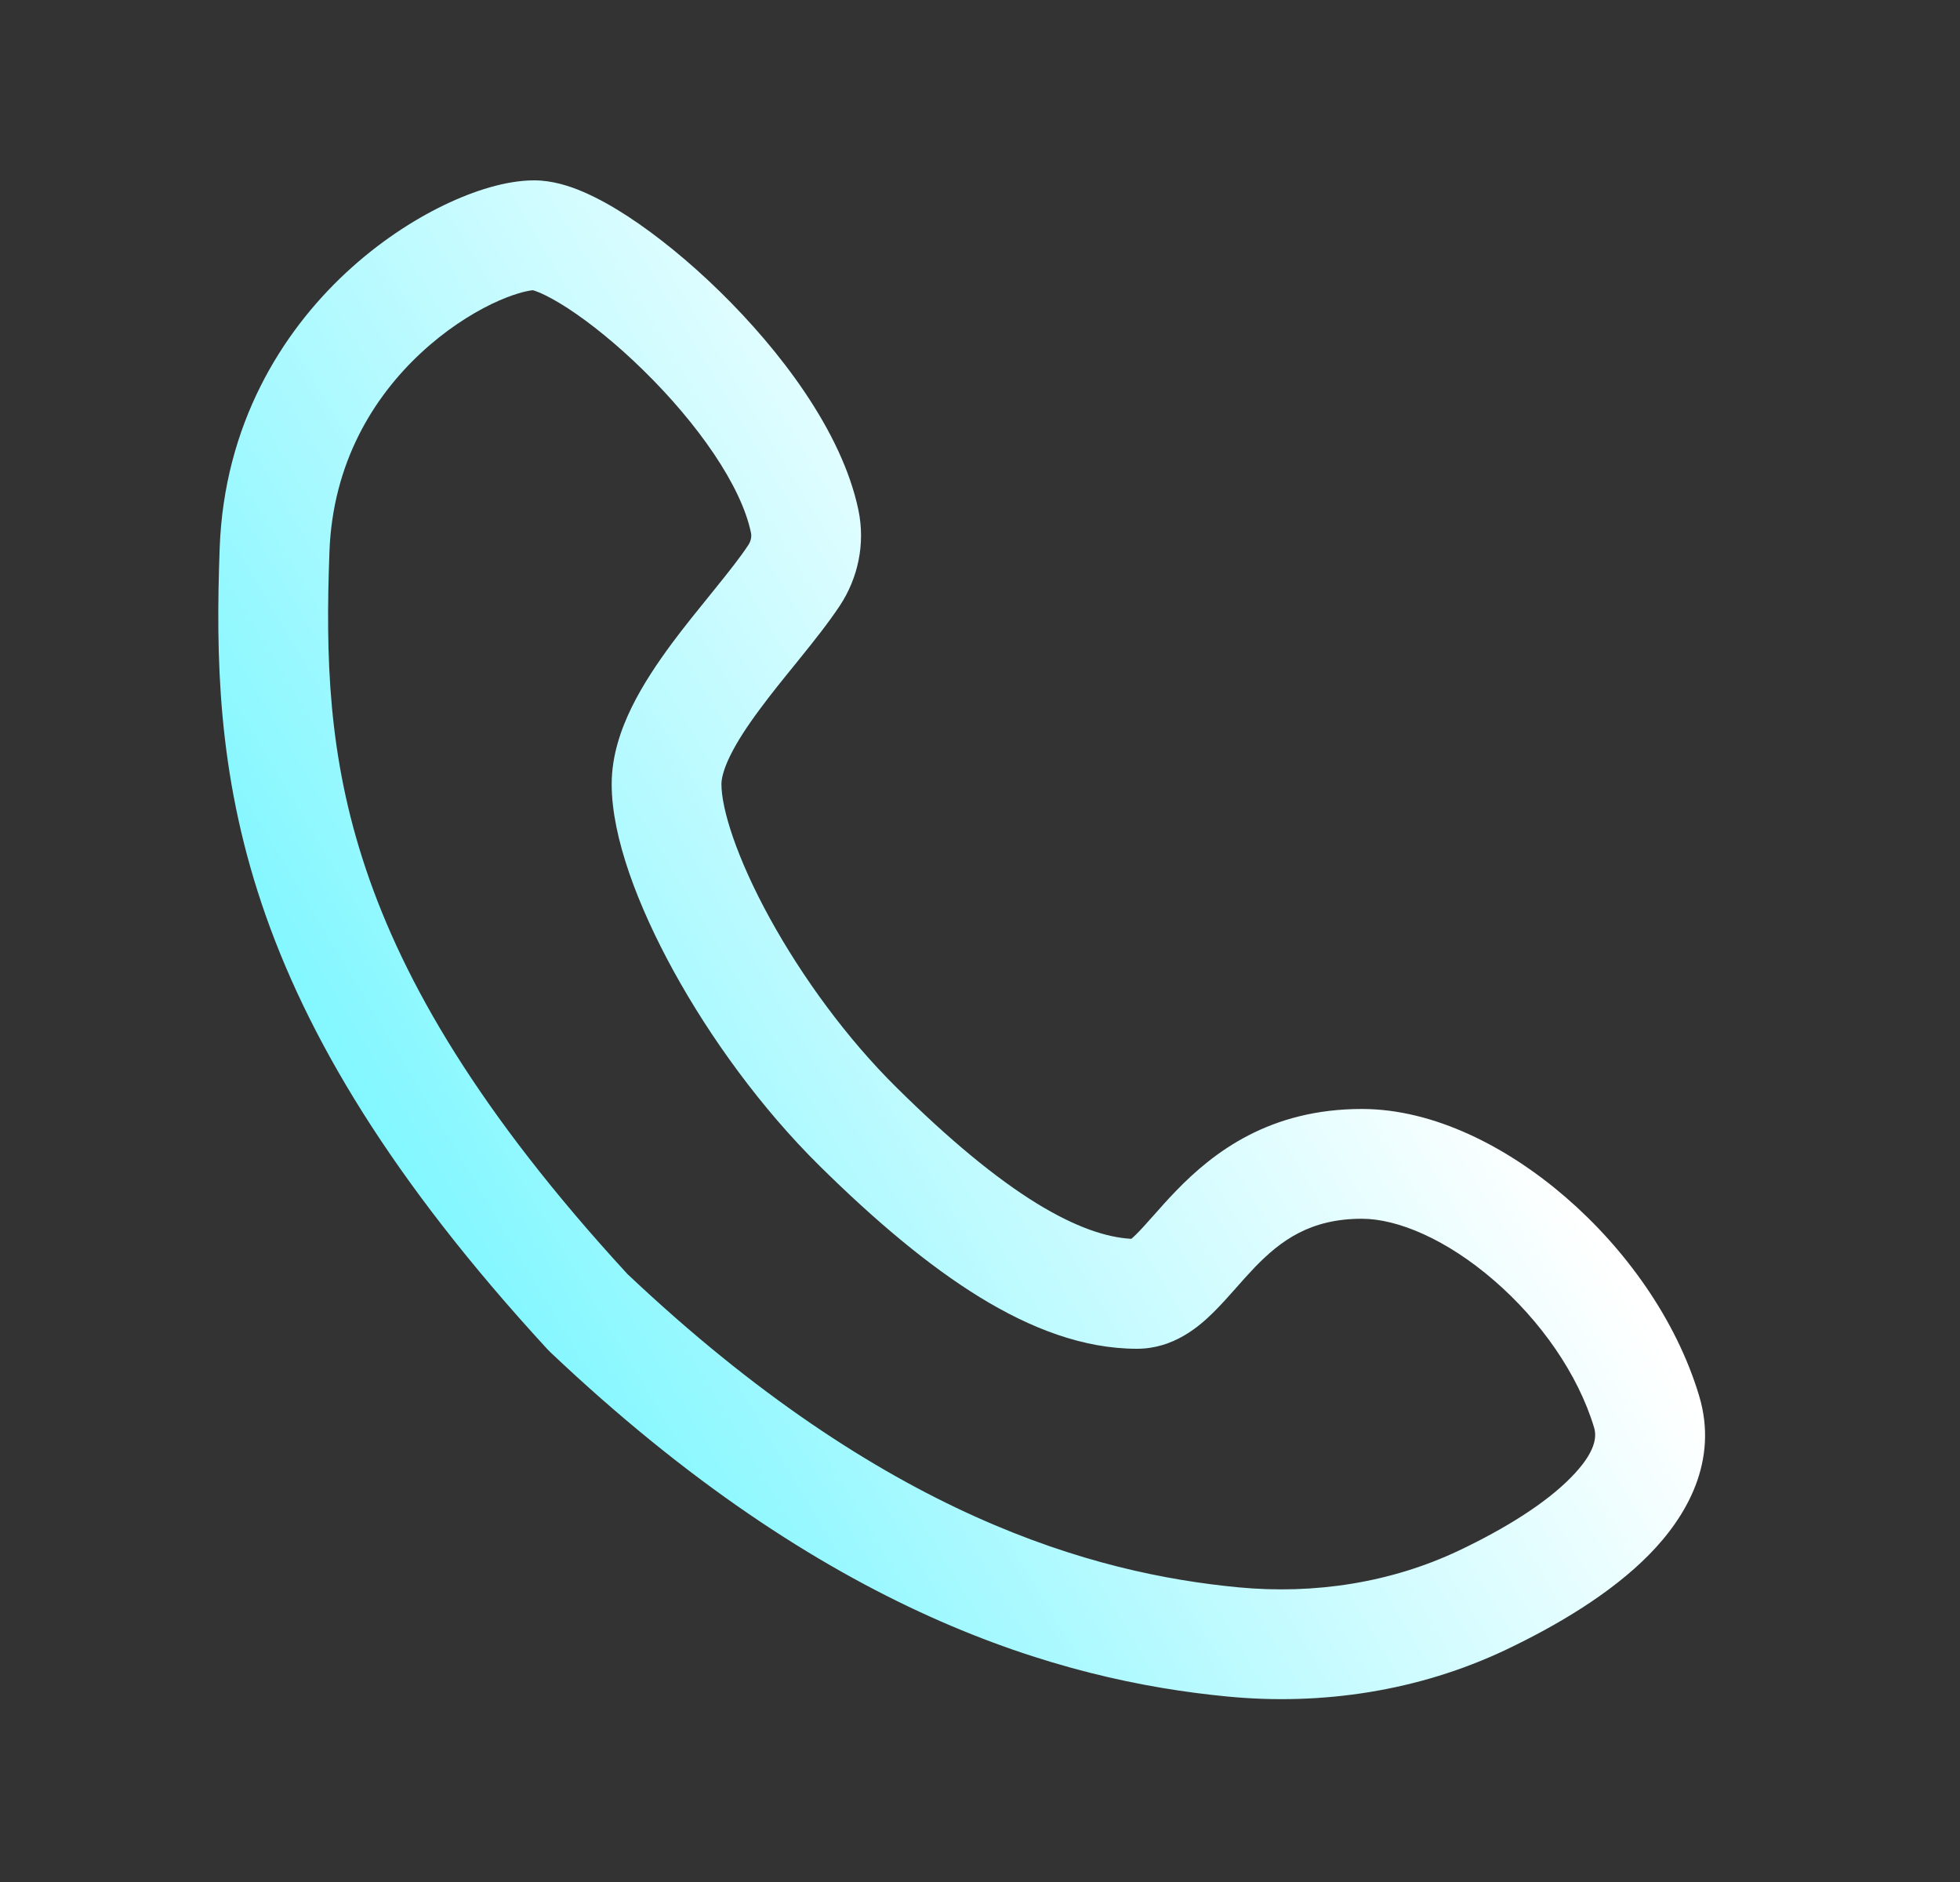 <svg width="25" height="24" viewBox="0 0 25 24" fill="none" xmlns="http://www.w3.org/2000/svg">
<rect x="0" y="0" width="25" height="24" fill="#333333" stroke="none"/>
<path fill-rule="evenodd" clip-rule="evenodd" d="M5.663 2.616C6.048 2.43 6.46 2.3 6.814 2.3C7.046 2.3 7.268 2.373 7.44 2.447C7.625 2.527 7.816 2.634 8.005 2.757C8.382 3.003 8.794 3.338 9.184 3.72C9.937 4.457 10.736 5.49 10.949 6.503C11.039 6.934 10.945 7.371 10.712 7.724C10.568 7.941 10.385 8.171 10.212 8.385C10.187 8.416 10.162 8.446 10.138 8.477C9.983 8.667 9.833 8.853 9.694 9.041C9.532 9.258 9.403 9.456 9.315 9.634C9.226 9.815 9.202 9.933 9.202 10C9.202 10.314 9.394 10.936 9.819 11.71C10.229 12.455 10.8 13.242 11.437 13.87C12.107 14.533 12.701 15.025 13.228 15.349C13.72 15.65 14.114 15.781 14.43 15.798C14.445 15.786 14.465 15.768 14.491 15.742C14.55 15.684 14.615 15.612 14.704 15.511L14.716 15.498C14.797 15.406 14.895 15.295 15.003 15.184C15.479 14.693 16.194 14.142 17.371 14.142C18.291 14.142 19.231 14.628 19.973 15.27C20.727 15.922 21.377 16.819 21.672 17.798C21.923 18.63 21.515 19.338 21.033 19.827C20.547 20.32 19.867 20.725 19.207 21.039C18.096 21.566 16.86 21.751 15.658 21.635C13.52 21.43 10.541 20.58 7.021 17.245C7.009 17.234 6.998 17.223 6.987 17.211C4.989 15.041 3.902 13.205 3.338 11.526C2.774 9.844 2.752 8.372 2.802 6.988C2.86 5.414 3.59 4.244 4.413 3.478C4.823 3.097 5.261 2.81 5.663 2.616ZM5.367 4.503C4.762 5.066 4.243 5.903 4.202 7.039C4.153 8.366 4.181 9.637 4.666 11.08C5.15 12.522 6.108 14.186 8.001 16.245C11.282 19.347 13.961 20.066 15.792 20.242C16.765 20.335 17.744 20.183 18.607 19.774C19.206 19.49 19.717 19.168 20.035 18.844C20.358 18.517 20.368 18.321 20.332 18.202C20.127 17.523 19.65 16.841 19.057 16.329C18.453 15.806 17.828 15.542 17.371 15.542C16.712 15.542 16.336 15.82 16.008 16.158C15.923 16.247 15.843 16.336 15.758 16.433L15.752 16.44C15.669 16.533 15.572 16.643 15.473 16.74C15.295 16.915 14.97 17.2 14.502 17.2C13.82 17.2 13.148 16.942 12.496 16.542C11.842 16.14 11.162 15.567 10.453 14.867C9.709 14.132 9.059 13.233 8.592 12.384C8.142 11.564 7.802 10.683 7.802 10C7.802 9.636 7.92 9.299 8.059 9.016C8.2 8.729 8.386 8.454 8.569 8.206C8.728 7.992 8.899 7.782 9.052 7.593C9.076 7.563 9.1 7.533 9.123 7.505C9.301 7.285 9.443 7.105 9.544 6.952C9.58 6.897 9.589 6.839 9.578 6.791C9.454 6.195 8.904 5.405 8.205 4.721C7.869 4.391 7.528 4.117 7.241 3.93C7.097 3.837 6.978 3.773 6.888 3.734C6.838 3.713 6.809 3.704 6.797 3.701C6.727 3.707 6.543 3.746 6.272 3.876C5.993 4.011 5.672 4.219 5.367 4.503Z" fill="url(#paint0_linear_154_4701)"/>
<defs>
<linearGradient id="paint0_linear_154_4701" x1="-4.724" y1="7.11" x2="9.941" y2="-1.673" gradientUnits="userSpaceOnUse">
<stop stop-color="#58F4FF"/>
<stop offset="1" stop-color="white"/>
</linearGradient>
</defs>
</svg>
